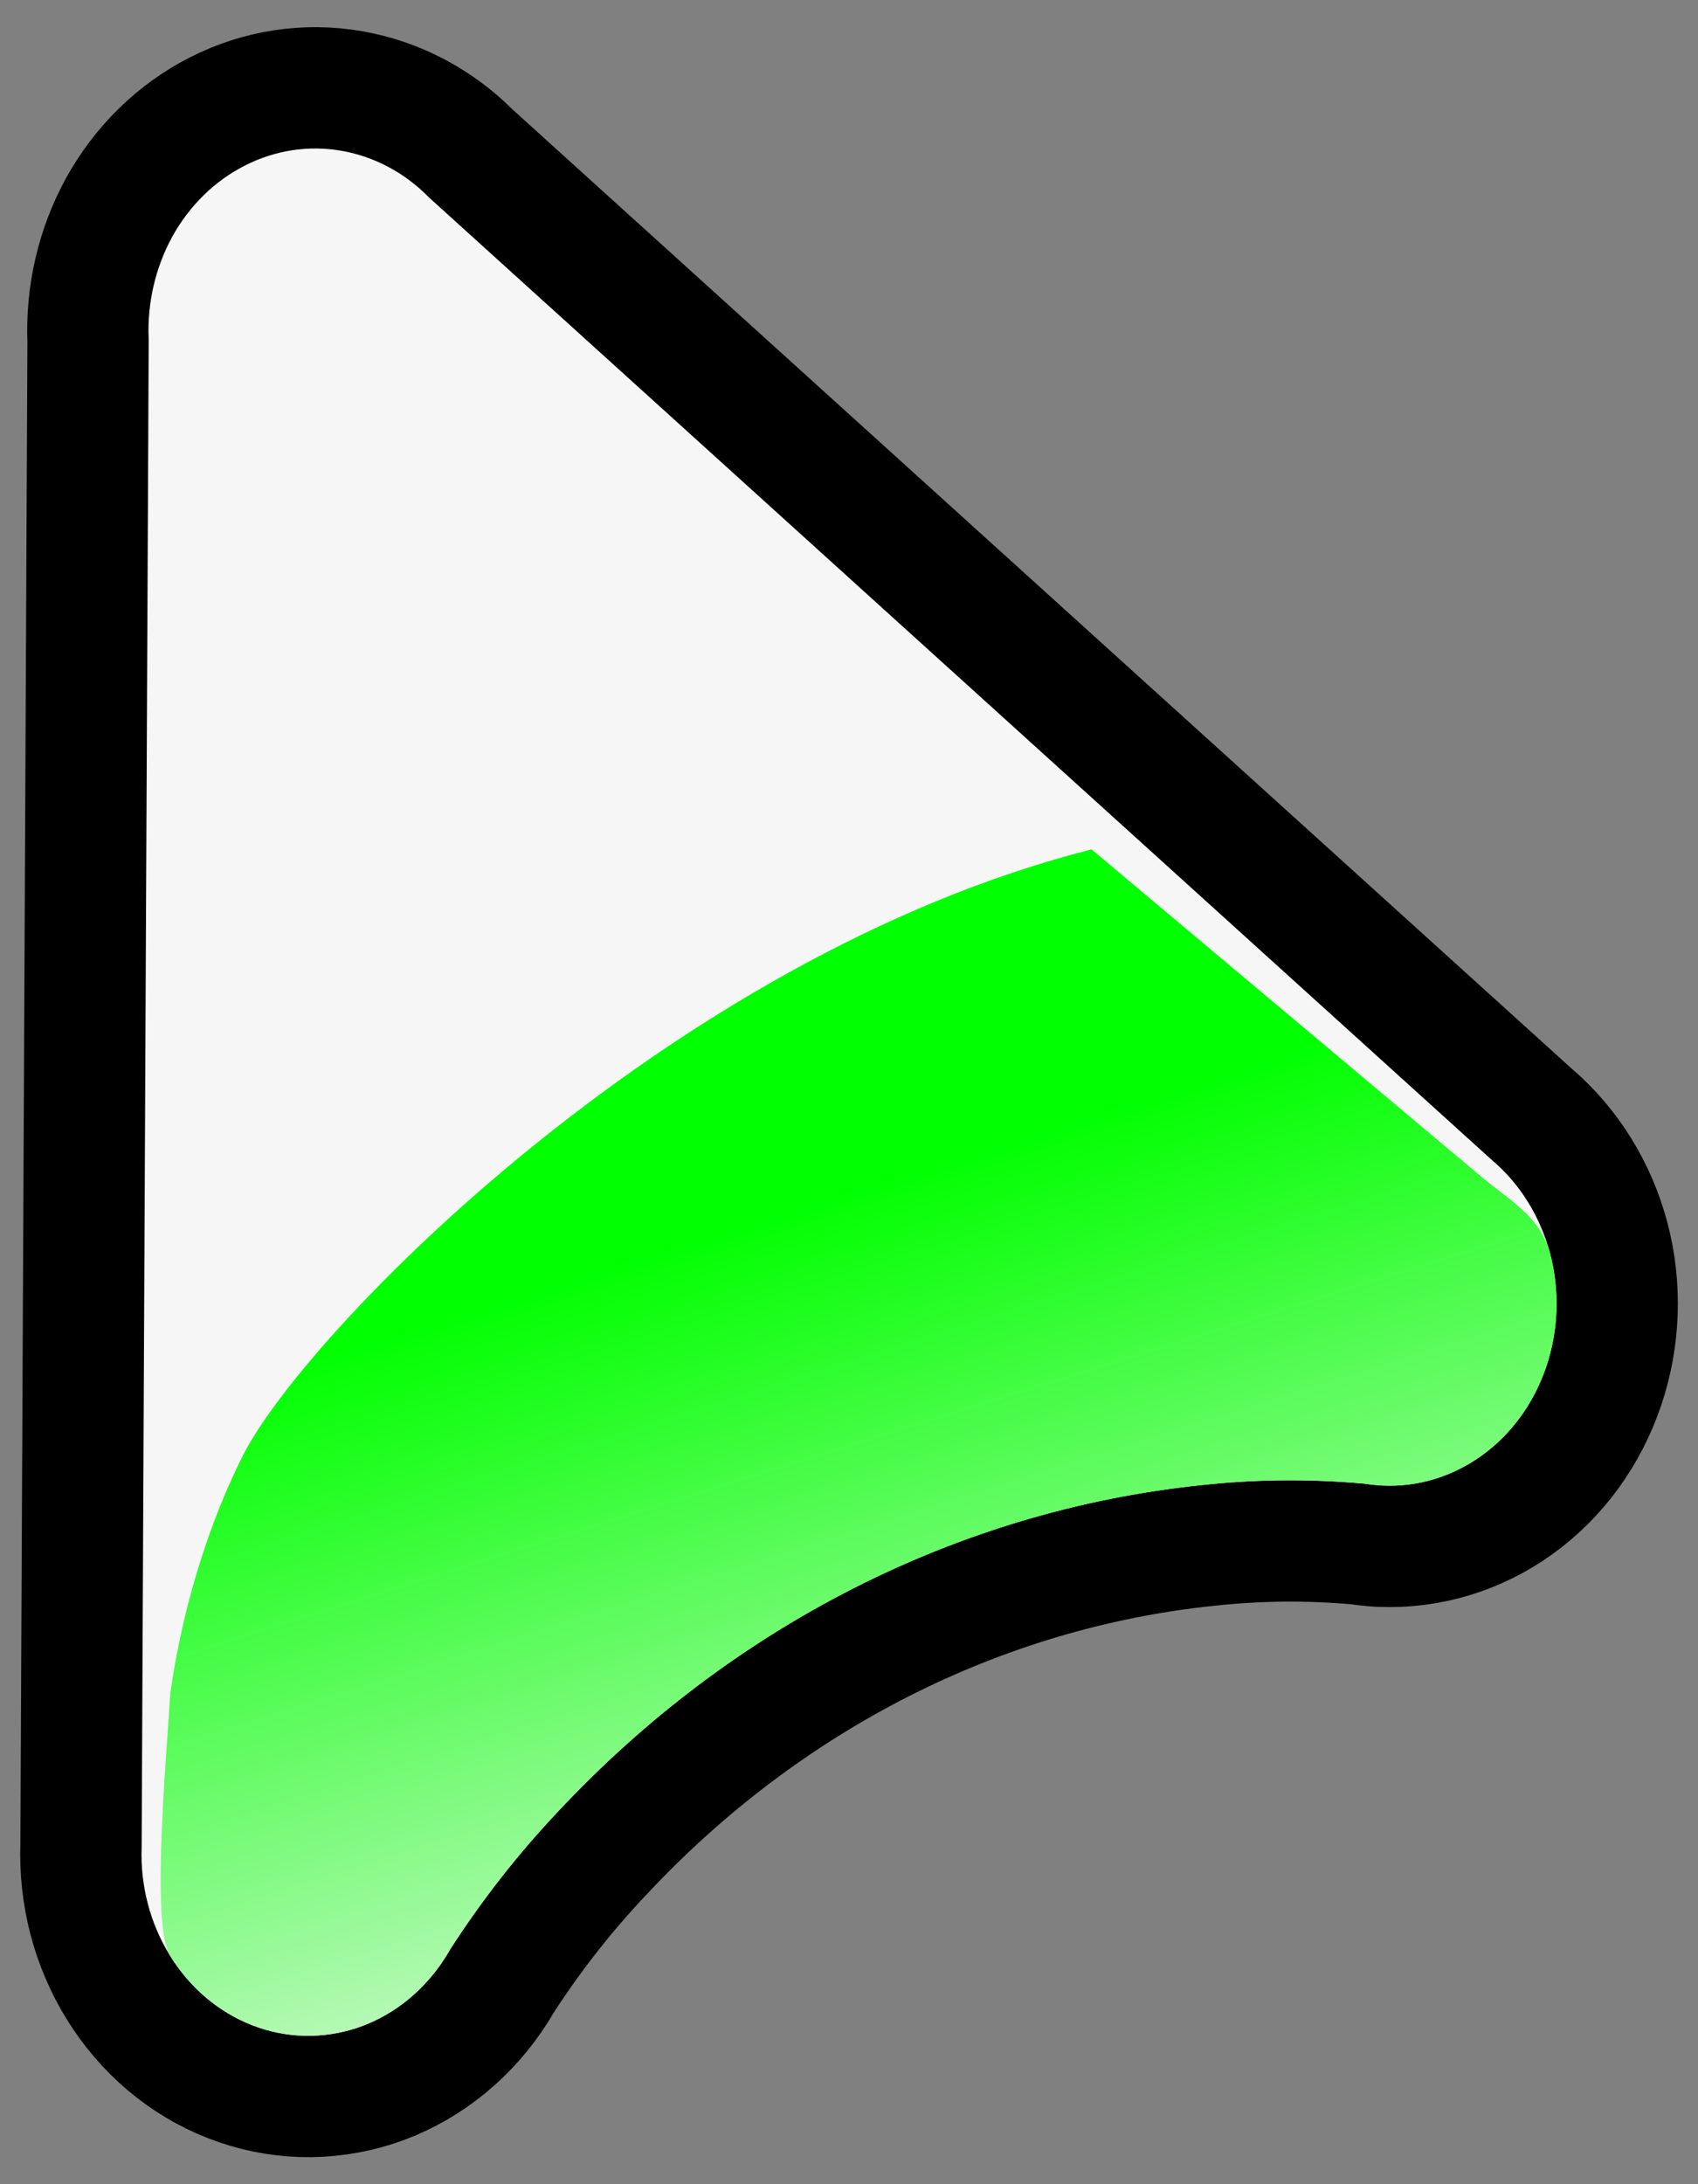<svg width="14" height="18" viewBox="0 0 14 18" fill="none" xmlns="http://www.w3.org/2000/svg">
<rect x="0" y="0" width="14" height="18" fill="#808080" stroke="none"/>
<g clip-path="url(#clip0_88_424)">
<path d="M4.049 16.467L4.06 16.451L4.062 16.448C4.09 16.407 4.116 16.365 4.14 16.323C4.383 15.947 4.658 15.597 4.96 15.277L4.962 15.275C6.315 13.826 8.076 12.934 9.948 12.737L9.951 12.737C10.365 12.691 10.782 12.687 11.197 12.724C11.25 12.732 11.304 12.738 11.357 12.741L11.372 12.742H11.377C11.782 12.761 12.178 12.639 12.508 12.402C12.842 12.162 13.089 11.817 13.222 11.424C13.355 11.031 13.37 10.604 13.264 10.202C13.158 9.804 12.938 9.445 12.627 9.181L3.884 1.267C3.616 0.997 3.274 0.815 2.901 0.75C2.522 0.684 2.135 0.744 1.792 0.919C1.449 1.093 1.169 1.371 0.982 1.71C0.798 2.046 0.71 2.429 0.726 2.813L0.668 15.205C0.653 15.617 0.759 16.028 0.975 16.377C1.192 16.729 1.512 17.005 1.894 17.154C2.277 17.305 2.696 17.317 3.088 17.191C3.478 17.064 3.813 16.807 4.049 16.467Z" fill="#F6F6F6" stroke="black"/>
<path d="M12.216 9.699L9 7C5.516 7.882 2.5 11 2 12C1.5 13 1.4 14 1.4 14C1.388 14.319 1.237 15.849 1.4 16.114C1.564 16.38 1.801 16.581 2.076 16.689C2.352 16.797 2.653 16.806 2.933 16.715C3.214 16.624 3.461 16.437 3.638 16.182L3.639 16.18C3.665 16.142 3.689 16.104 3.712 16.064C3.974 15.658 4.27 15.28 4.596 14.934C6.028 13.401 7.899 12.45 9.896 12.24C10.349 12.19 10.805 12.186 11.259 12.228C11.301 12.235 11.344 12.239 11.387 12.242H11.389C11.682 12.258 11.972 12.171 12.216 11.995C12.461 11.82 12.648 11.563 12.749 11.263C12.85 10.964 12.861 10.636 12.78 10.33C12.699 10.023 12.448 9.894 12.216 9.699Z" fill="url(#paint0_linear_88_424)"/>
</g>
<defs>
<linearGradient id="paint0_linear_88_424" x1="6" y1="6" x2="9.387" y2="16.777" gradientUnits="userSpaceOnUse">
<stop offset="0.345" stop-color="#00FF00"/>
<stop offset="1" stop-color="#F6F6F6"/>
</linearGradient>
<clipPath id="clip0_88_424">
<rect width="14" height="18" fill="white"/>
</clipPath>
</defs>
</svg>
